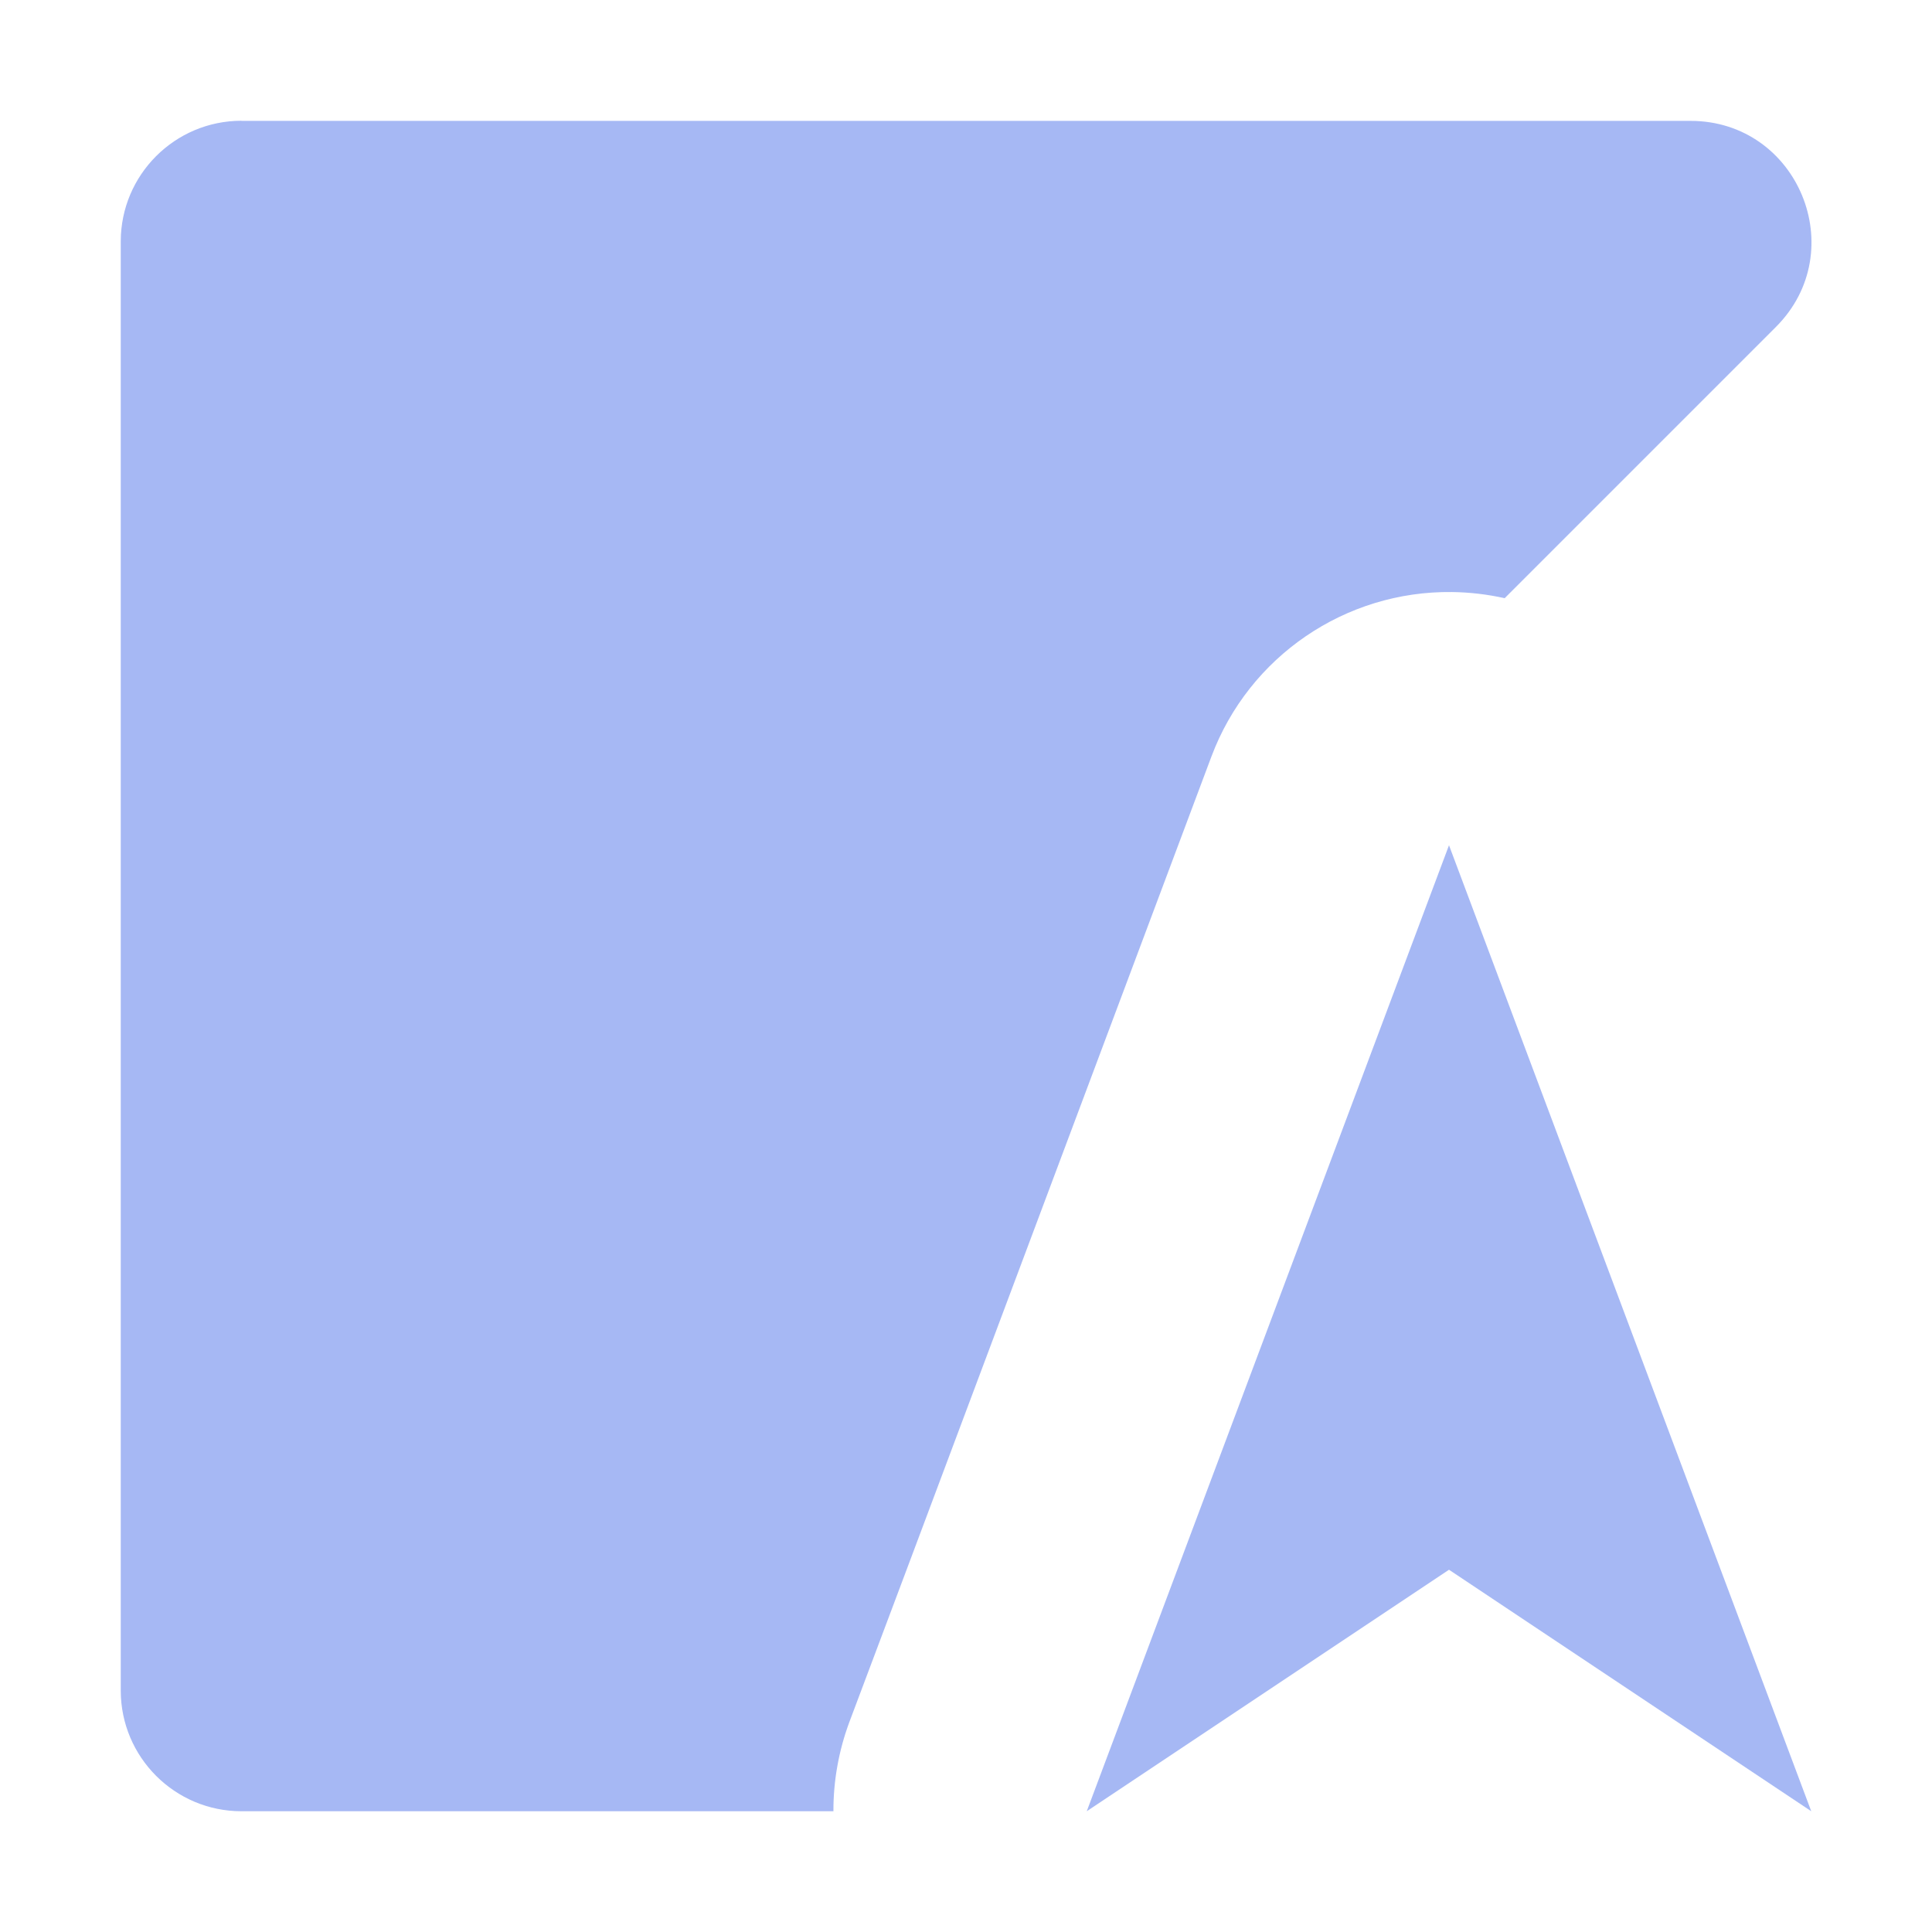 <?xml version="1.0" encoding="UTF-8" standalone="no"?>
<svg
   xmlns:dc="http://purl.org/dc/elements/1.1/"
   xmlns:cc="http://creativecommons.org/ns#"
   xmlns:rdf="http://www.w3.org/1999/02/22-rdf-syntax-ns#"
   xmlns:svg="http://www.w3.org/2000/svg"
   xmlns="http://www.w3.org/2000/svg"
   xmlns:sodipodi="http://sodipodi.sourceforge.net/DTD/sodipodi-0.dtd"
   xmlns:inkscape="http://www.inkscape.org/namespaces/inkscape"
   inkscape:version="1.0beta2 (unknown)"
   sodipodi:docname="icon_navigation_polygon_instance.svg"
   id="svg8"
   version="1.1"
   width="16"
   viewBox="0 0 16 16"
   height="16">
  <defs
     id="defs12" />
  <sodipodi:namedview
     inkscape:current-layer="svg8"
     inkscape:window-maximized="0"
     inkscape:window-y="18"
     inkscape:window-x="0"
     inkscape:cy="10.058435"
     inkscape:cx="5.8836841"
     inkscape:zoom="19.64431"
     showgrid="false"
     id="namedview10"
     inkscape:window-height="1041"
     inkscape:window-width="1916"
     inkscape:pageshadow="2"
     inkscape:pageopacity="0"
     guidetolerance="10"
     gridtolerance="10"
     objecttolerance="10"
     borderopacity="1"
     inkscape:document-rotation="0"
     bordercolor="#666666"
     pagecolor="#ffffff" />
  <g
     id="g6"
     transform="translate(0 -1036.4)"
     fill-rule="evenodd"
     fill-opacity=".988"
     fill="#a5b7f3">
    <path
       sodipodi:nodetypes="cccccccccccccc"
       inkscape:connector-curvature="0"
       id="path2"
       transform="translate(0,1036.4)"
       d="M 2,1 C 1.448,1 1,1.448 1,2 v 12 c 5.52e-5,0.552 0.448,1 1,1 h 4.902 c -7.836e-4,-0.251 0.044,-0.501 0.131,-0.736 l 0.475,-1.264 2.525,-6.736 c 0.311,-0.828 1.108,-1.372 1.992,-1.361 0.147,0.002 0.293,0.019 0.436,0.051 l 2.246,-2.246 c 0.63,-0.63 0.184,-1.707 -0.707,-1.707 h -12 z" />
    <path
       id="path4"
       d="m15 1051.4-3-8-3 8 3-2z" />
  </g>
</svg>
